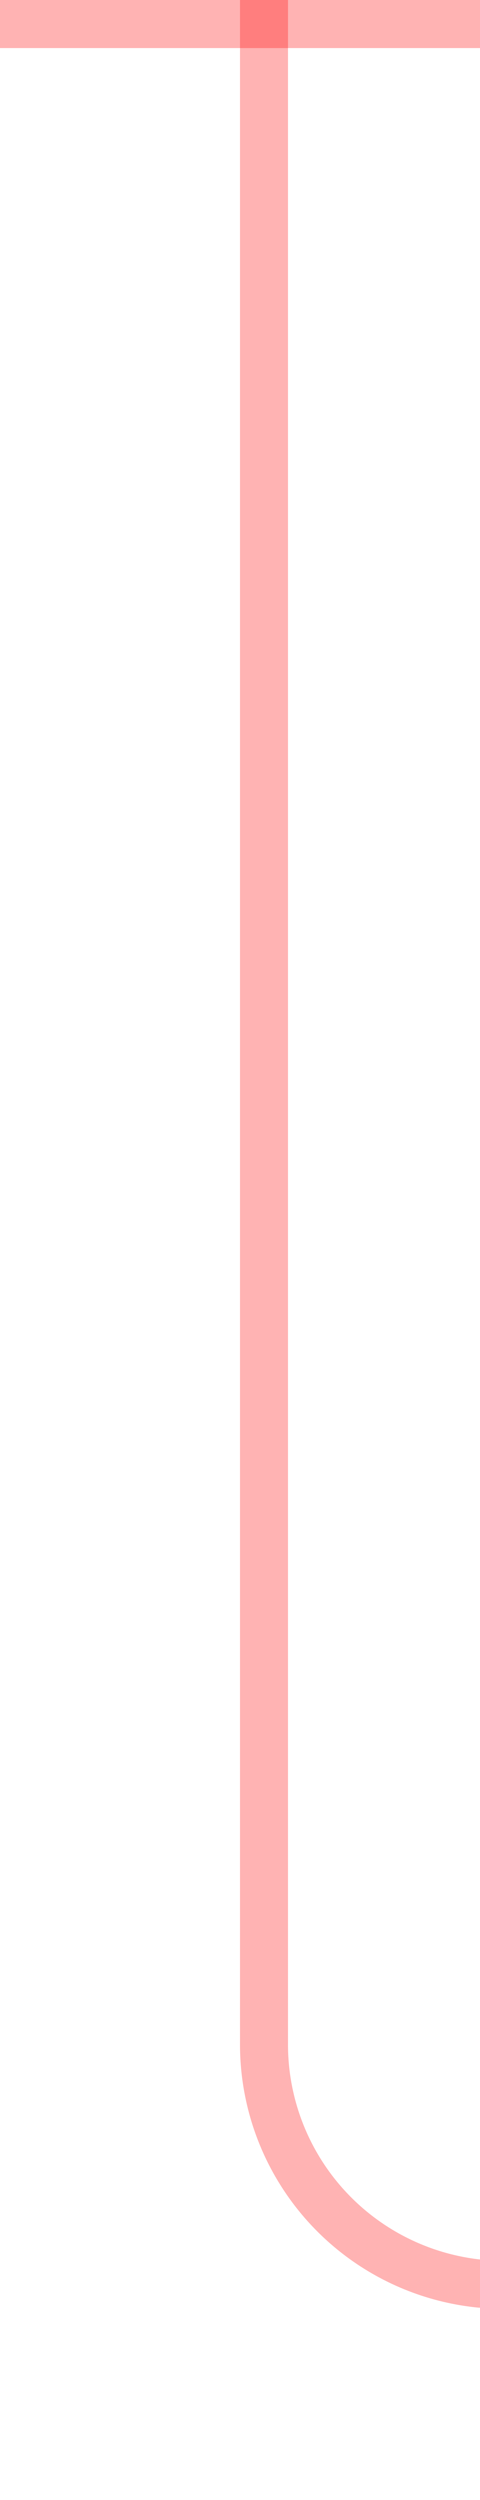 ﻿<?xml version="1.0" encoding="utf-8"?>
<svg version="1.1" xmlns:xlink="http://www.w3.org/1999/xlink" width="10px" height="52px" preserveAspectRatio="xMidYMin meet" viewBox="776 163  8 52" xmlns="http://www.w3.org/2000/svg">
  <path d="M 1077.5 238  L 1077.5 215  A 5 5 0 0 0 1072.5 210.5 L 785 210.5  A 5 5 0 0 1 780.5 205.5 L 780.5 163  " stroke-width="1" stroke="#ff0000" fill="none" stroke-opacity="0.298" />
  <path d="M 775 164  L 786 164  L 786 163  L 775 163  L 775 164  Z " fill-rule="nonzero" fill="#ff0000" stroke="none" fill-opacity="0.298" />
</svg>